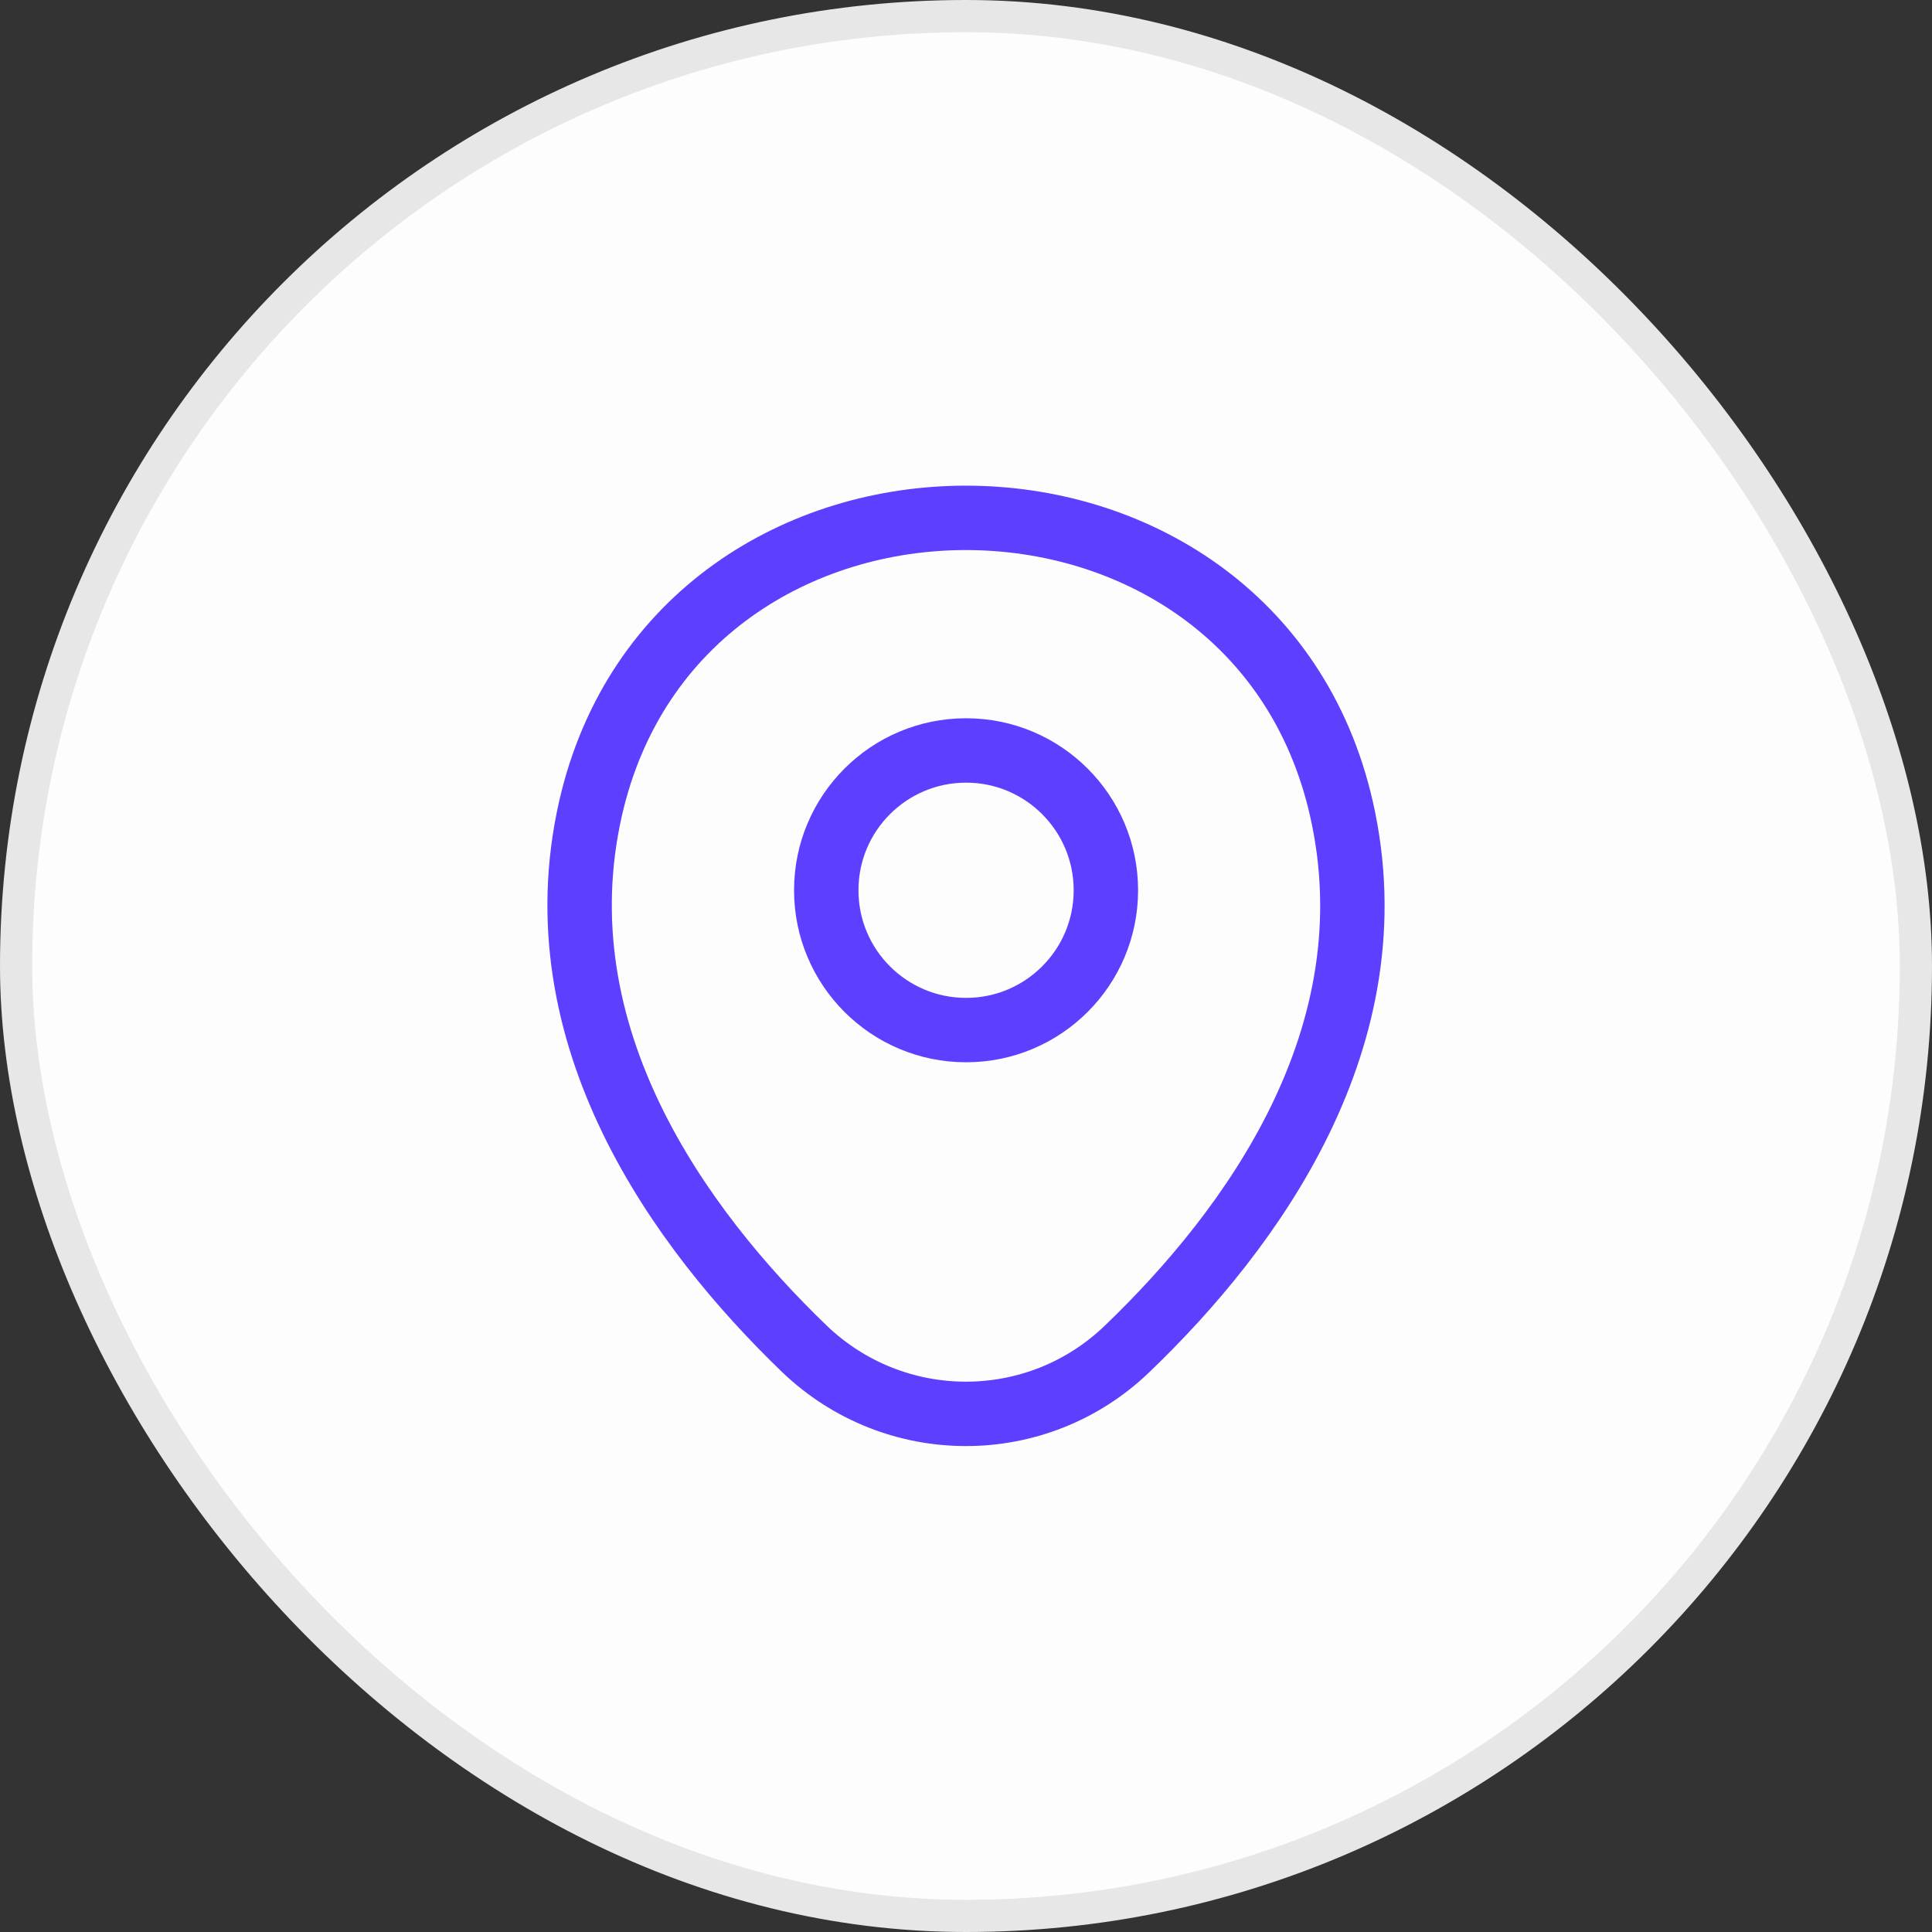 <svg width="30" height="30" viewBox="0 0 30 30" fill="none" xmlns="http://www.w3.org/2000/svg">
<rect x="0" y="0" width="30" height="30" fill="#333333" stroke="none"/>
<rect x="0.25" y="0.25" width="29.5" height="29.5" rx="14.75" fill="#FDFDFD"/>
<rect x="0.25" y="0.25" width="29.5" height="29.5" rx="14.75" stroke="#E7E7E7" stroke-width="0.5"/>
<path fill-rule="evenodd" clip-rule="evenodd" d="M15.001 15.995C13.802 15.995 12.83 15.023 12.83 13.824C12.83 12.625 13.802 11.653 15.001 11.653C16.2 11.653 17.172 12.625 17.172 13.824C17.172 15.023 16.2 15.995 15.001 15.995Z" stroke="#5C3FFF"/>
<path d="M20.831 12.564C21.631 16.099 19.433 19.091 17.505 20.942C16.106 22.292 13.894 22.292 12.488 20.942C10.568 19.091 8.369 16.092 9.169 12.557C10.54 6.532 19.467 6.538 20.831 12.564Z" stroke="#5C3FFF"/>
</svg>
